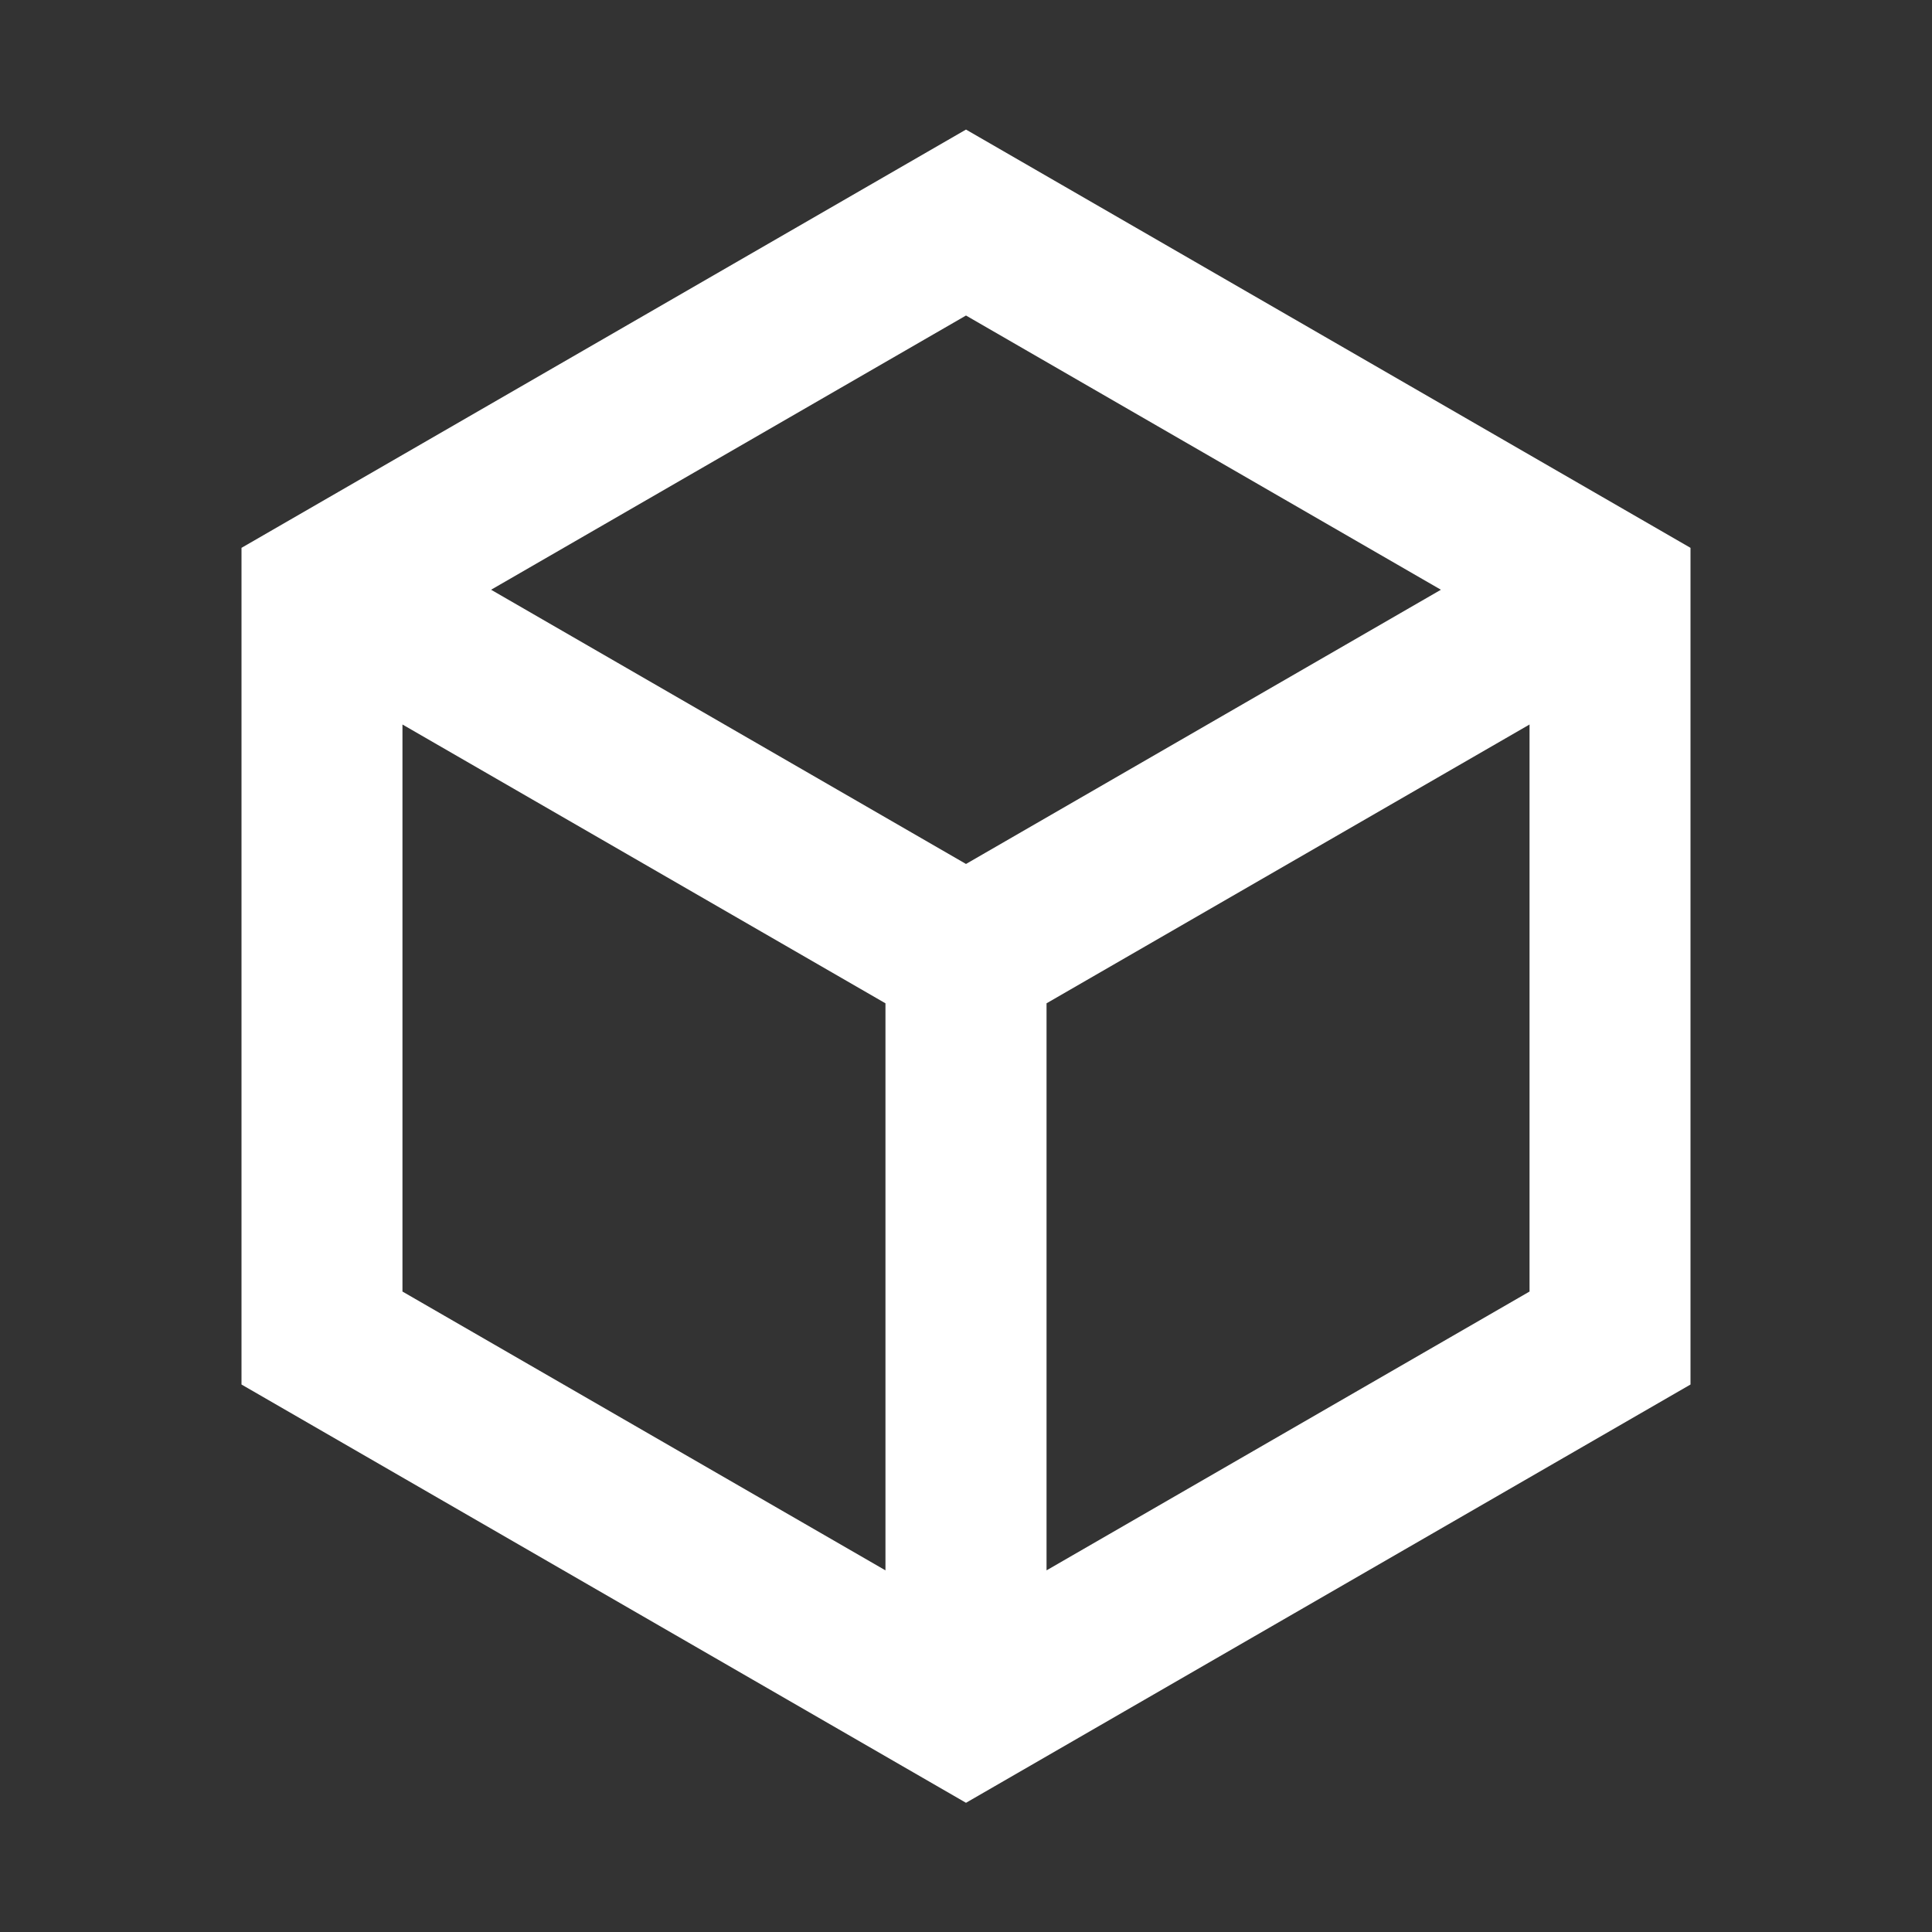 <svg width="16" height="16" viewBox="0 0 16 16" fill="none" xmlns="http://www.w3.org/2000/svg">
<rect x="0" y="0" width="16" height="16" fill="#333333" stroke="none"/>
<path fill-rule="evenodd" clip-rule="evenodd" d="M8 1.073L14 4.537V11.466L8 14.93L2 11.466V4.537L8 1.073ZM3.333 6V10.696L7.333 13.005V8.309L3.333 6ZM12.667 6L8.667 8.309V13.005L12.667 10.696V6ZM8 2.613L4.067 4.884L8 7.155L11.933 4.884L8 2.613Z" fill="white"/>
</svg>
